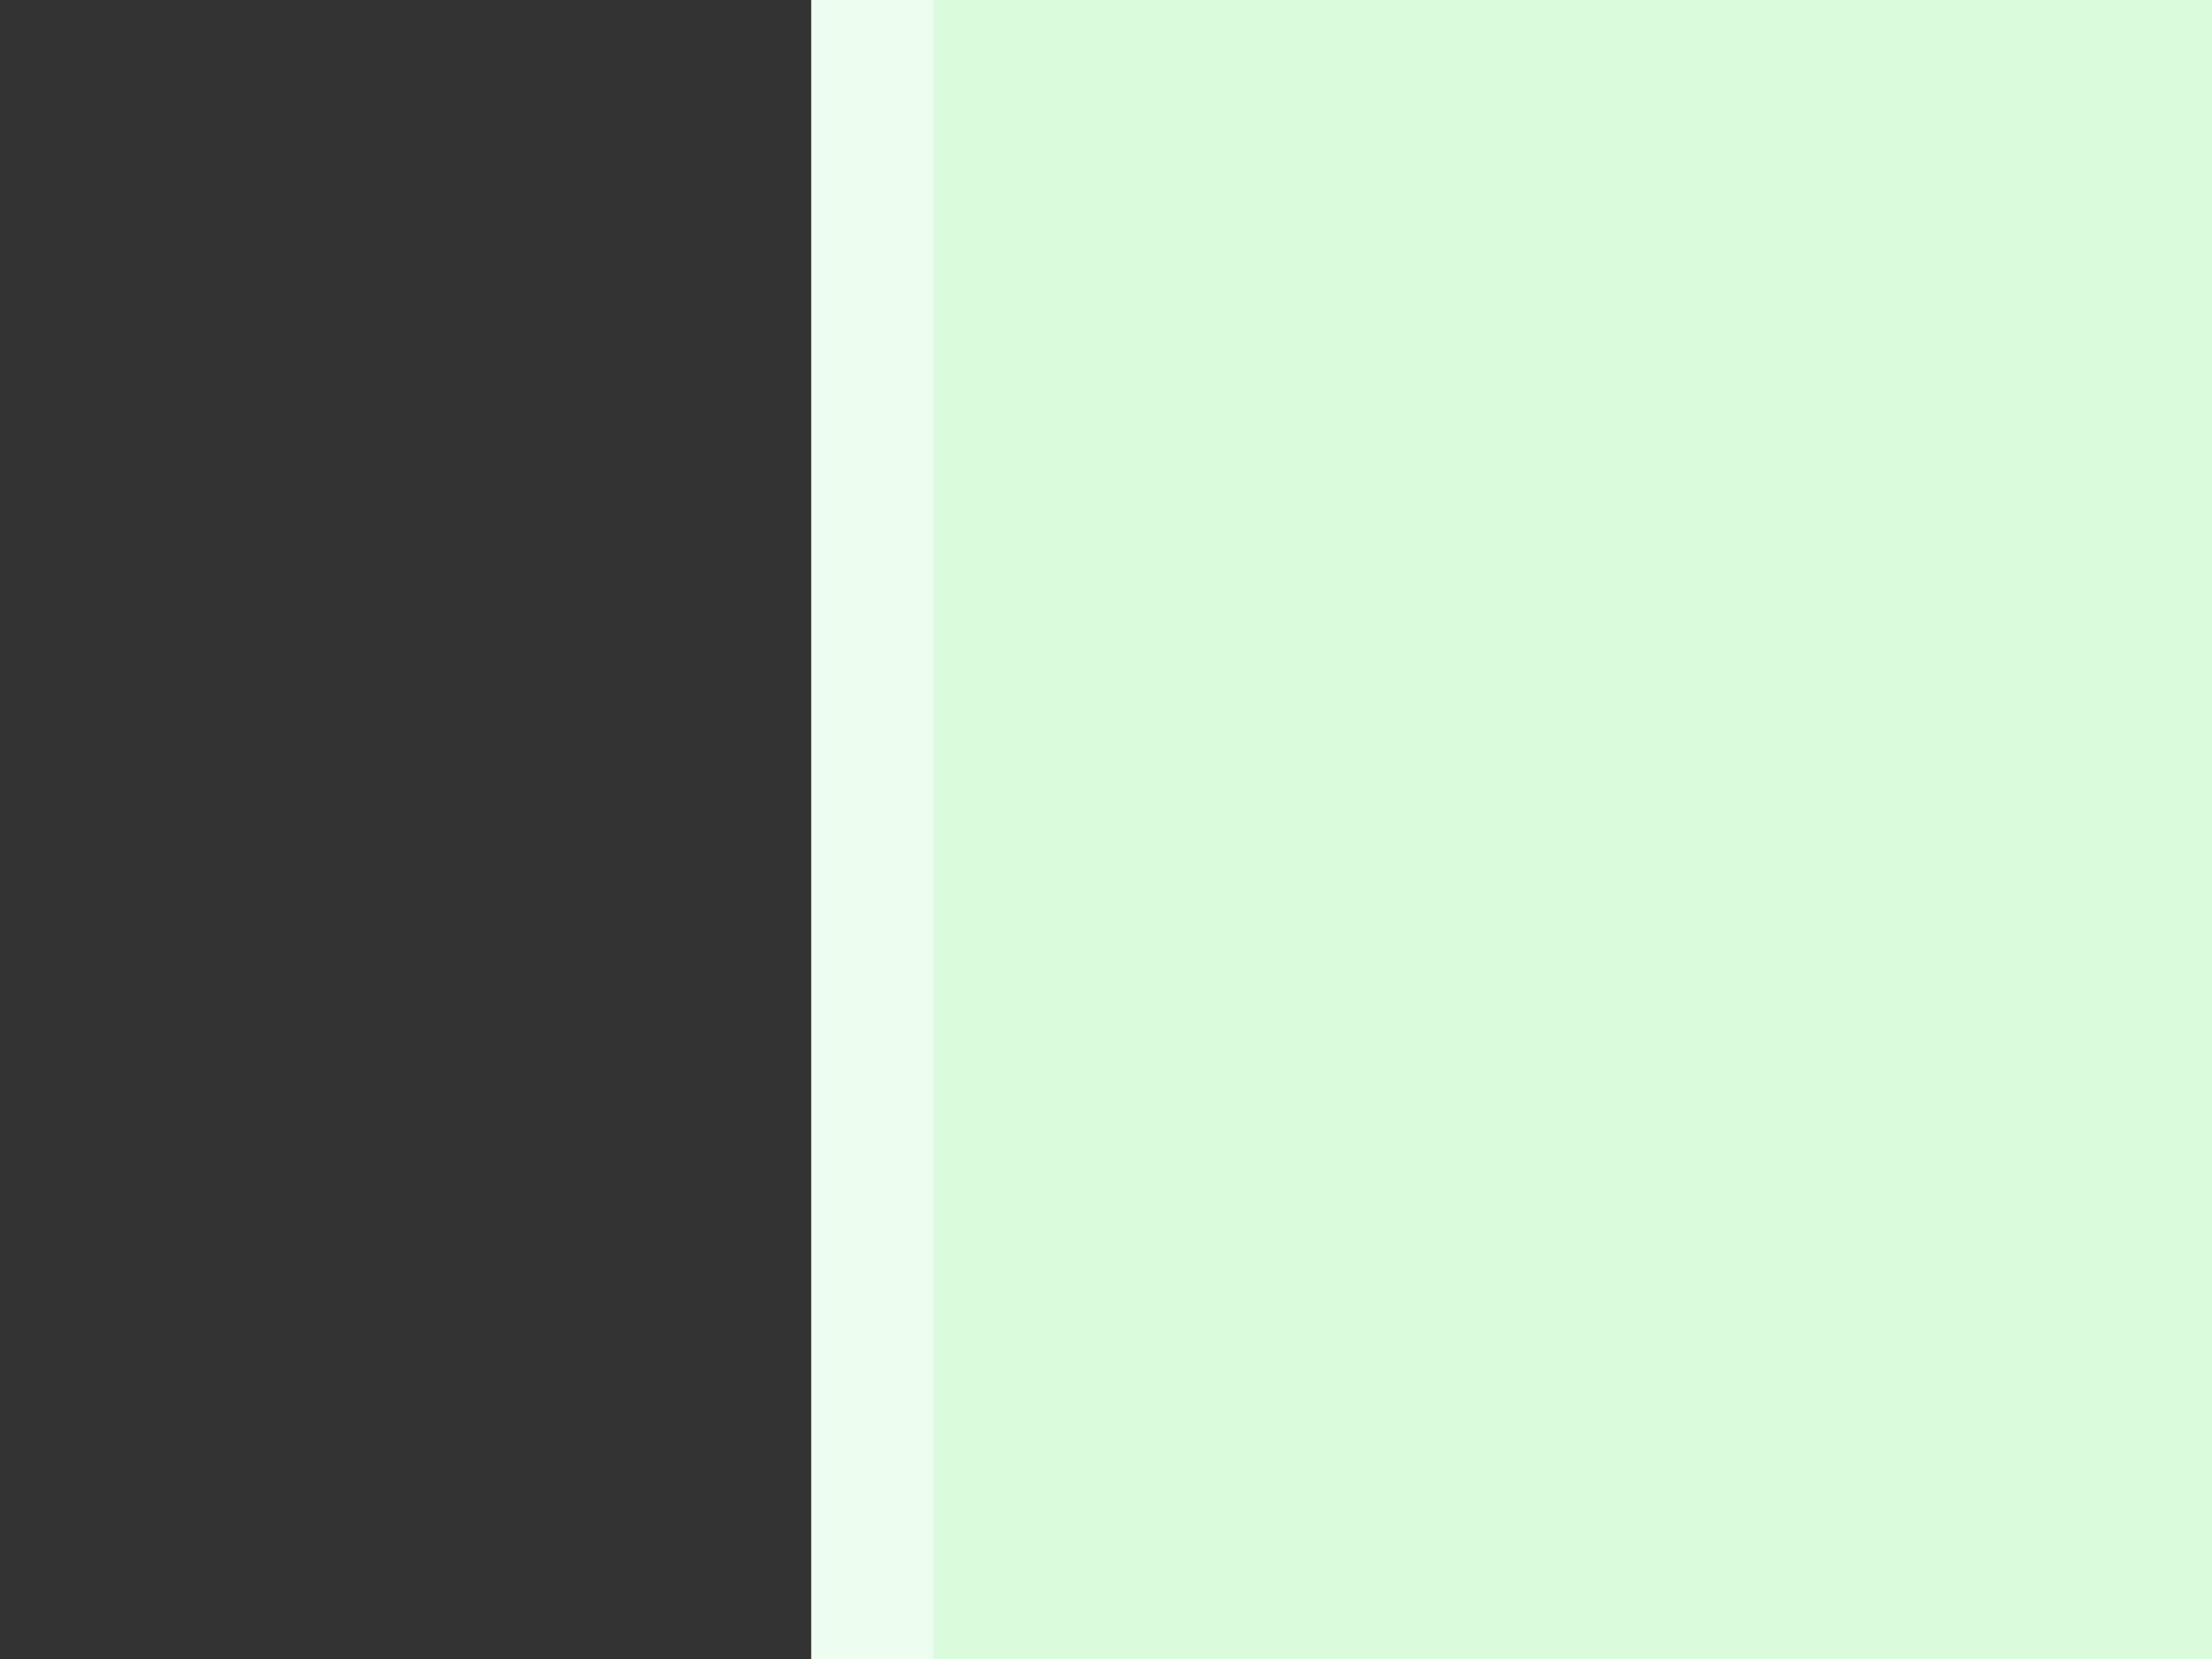 <svg id="eQS5Pd3vrtL1" xmlns="http://www.w3.org/2000/svg" xmlns:xlink="http://www.w3.org/1999/xlink" viewBox="0 0 640 480" shape-rendering="geometricPrecision" text-rendering="geometricPrecision"><rect x="0" y="0" width="640" height="480" fill="#333333" stroke="none"/><rect width="1038.335" height="1113.1" rx="0" ry="0" transform="matrix(1.184 0 0 1 234.713 0)" fill="#edfdef" stroke-width="0"/><rect width="1131.709" height="1093.125" rx="0" ry="0" transform="matrix(1.086 0 0 1.018 270-4.346)" fill="#dafbde"/></svg>